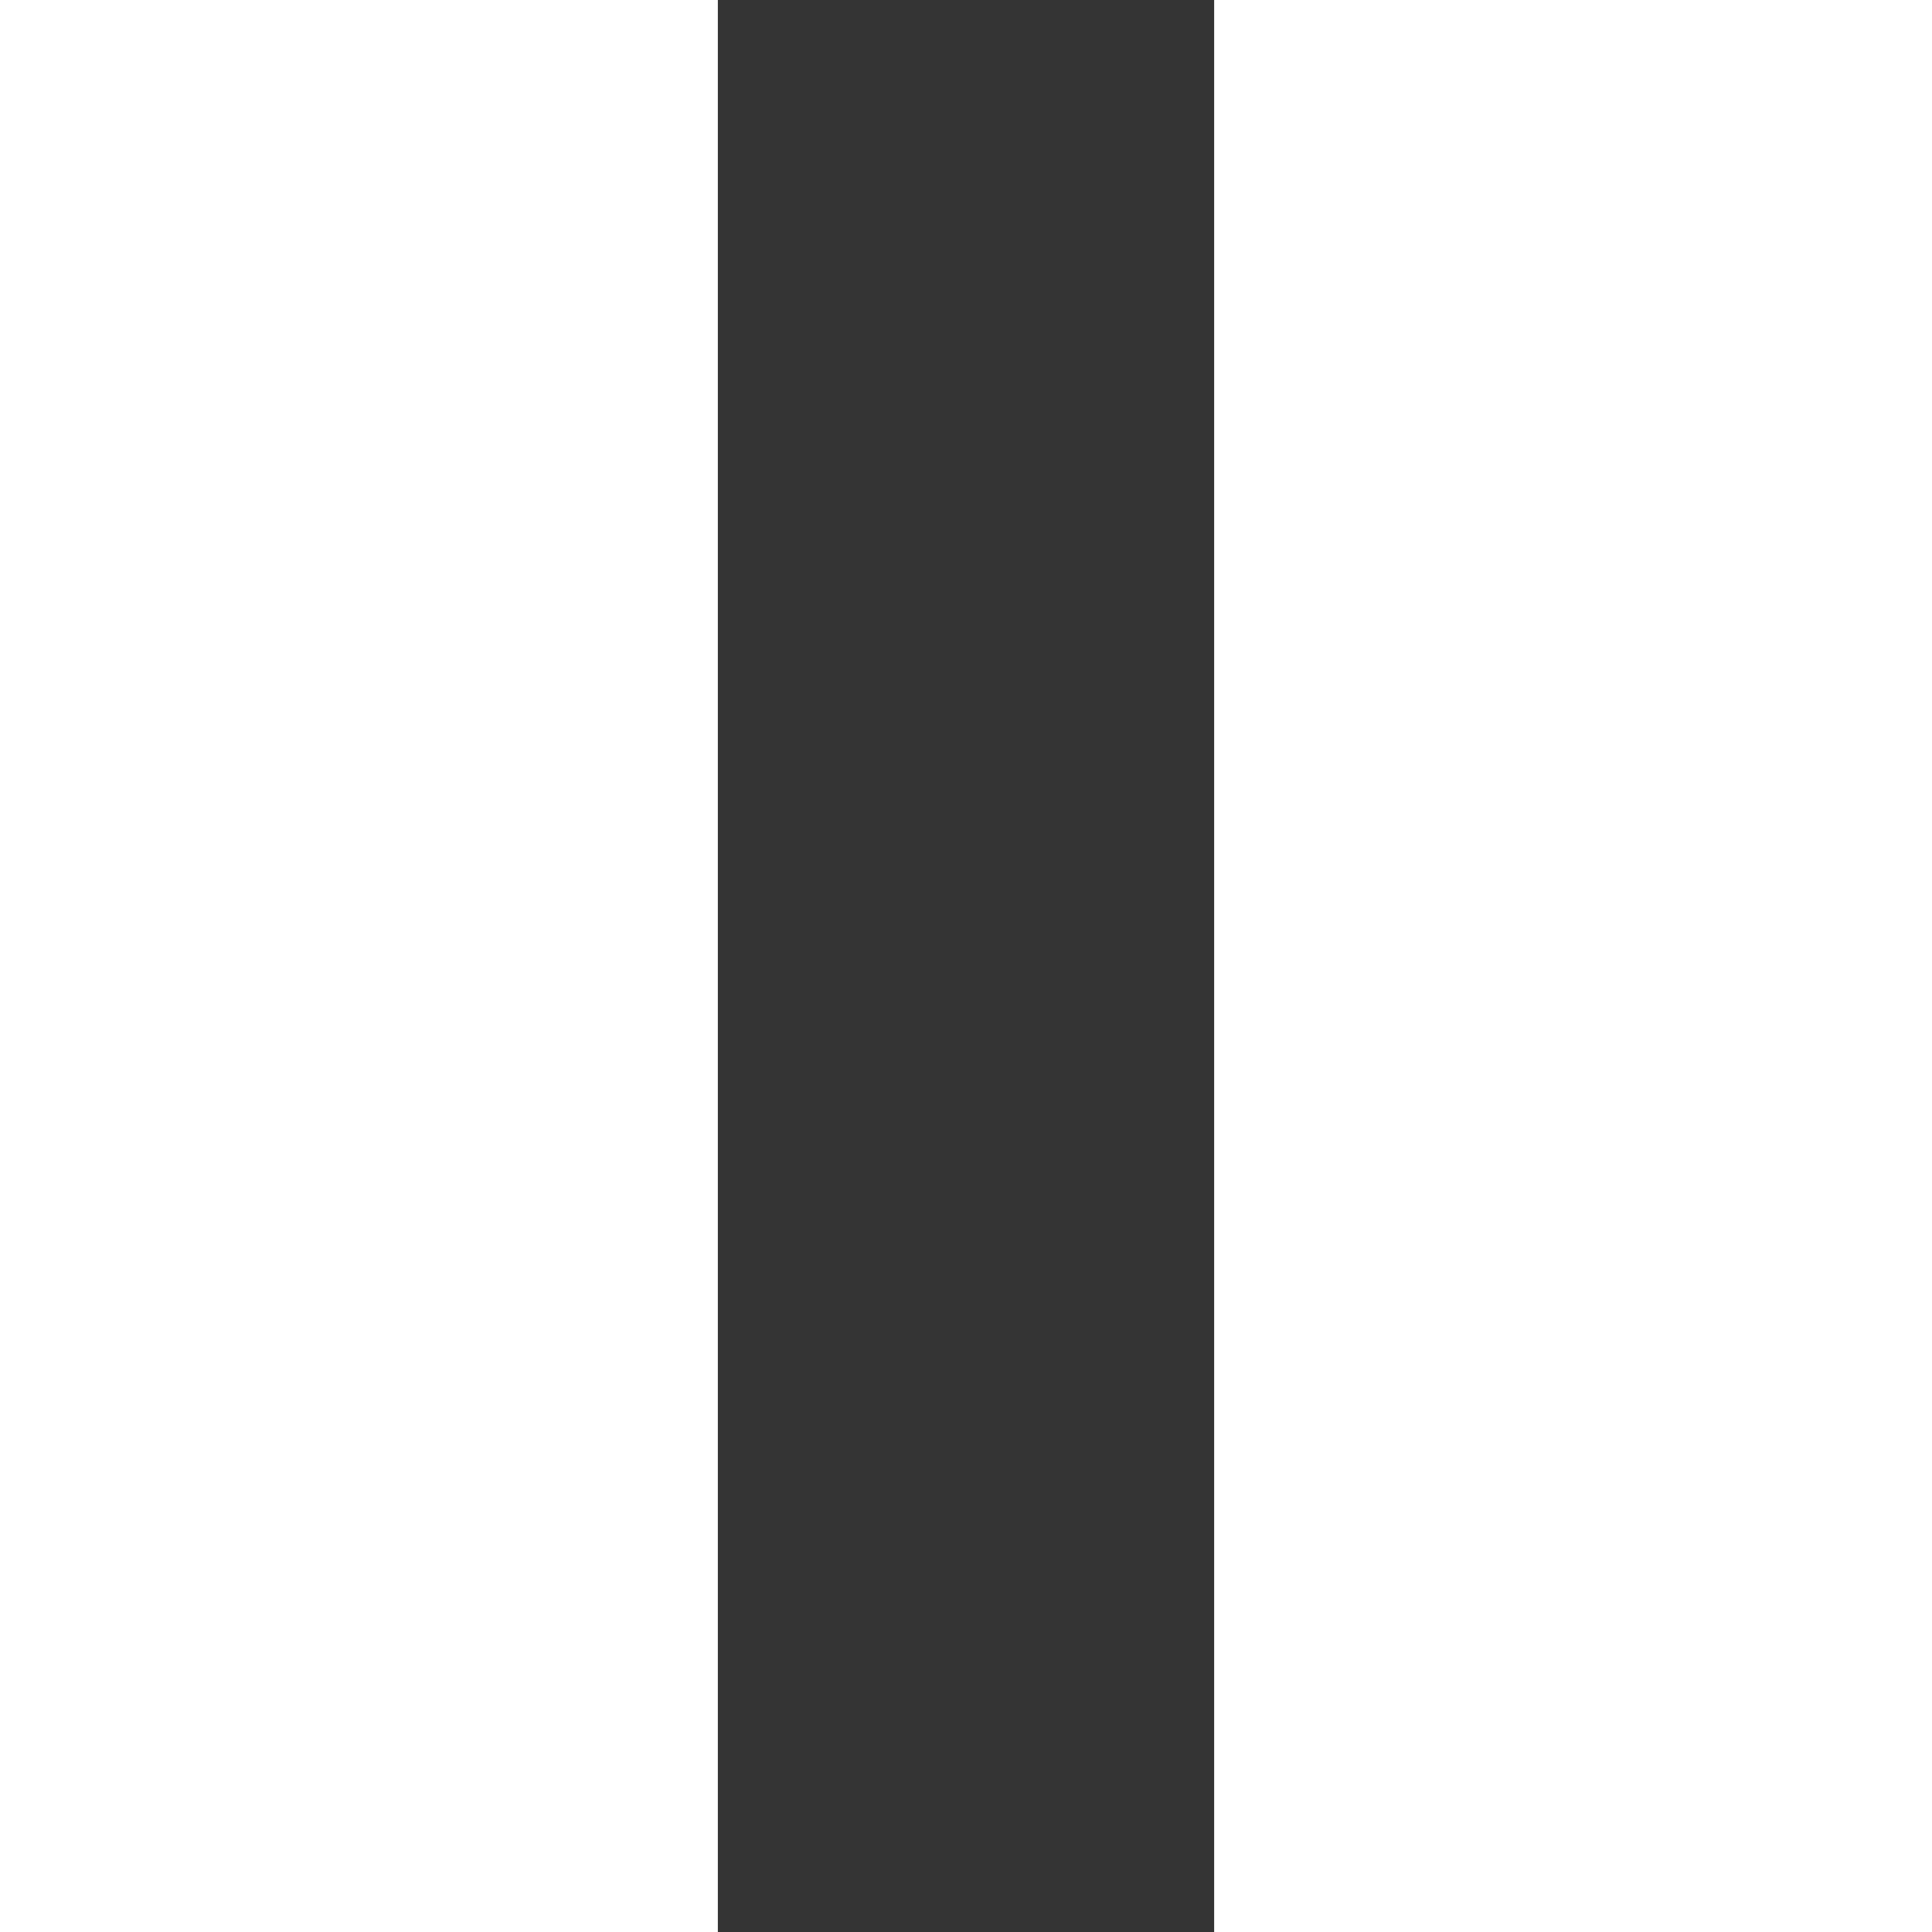 <svg version="1.1" xmlns="http://www.w3.org/2000/svg" xmlns:xlink="http://www.w3.org/1999/xlink" width="18" height="18" viewBox="0,0,18,18"><rect x="0" y="0" width="18" height="18" fill="#333333" stroke="none"/><g transform="translate(-311,-171)"><g stroke="none" stroke-miterlimit="10"><path d="M311,172c0,-0.552 0.448,-1 1,-1h16c0.552,0 1,0.448 1,1v16c0,0.552 -0.448,1 -1,1h-16c-0.552,0 -1,-0.448 -1,-1z" fill-opacity="0.004" fill="#ffffff" stroke-width="1"/><path d="M311,189v-18h6.688v18z" fill="#ffffff" stroke-width="0"/><path d="M322.312,189v-18h6.688v18z" fill="#ffffff" stroke-width="0"/></g></g></svg>